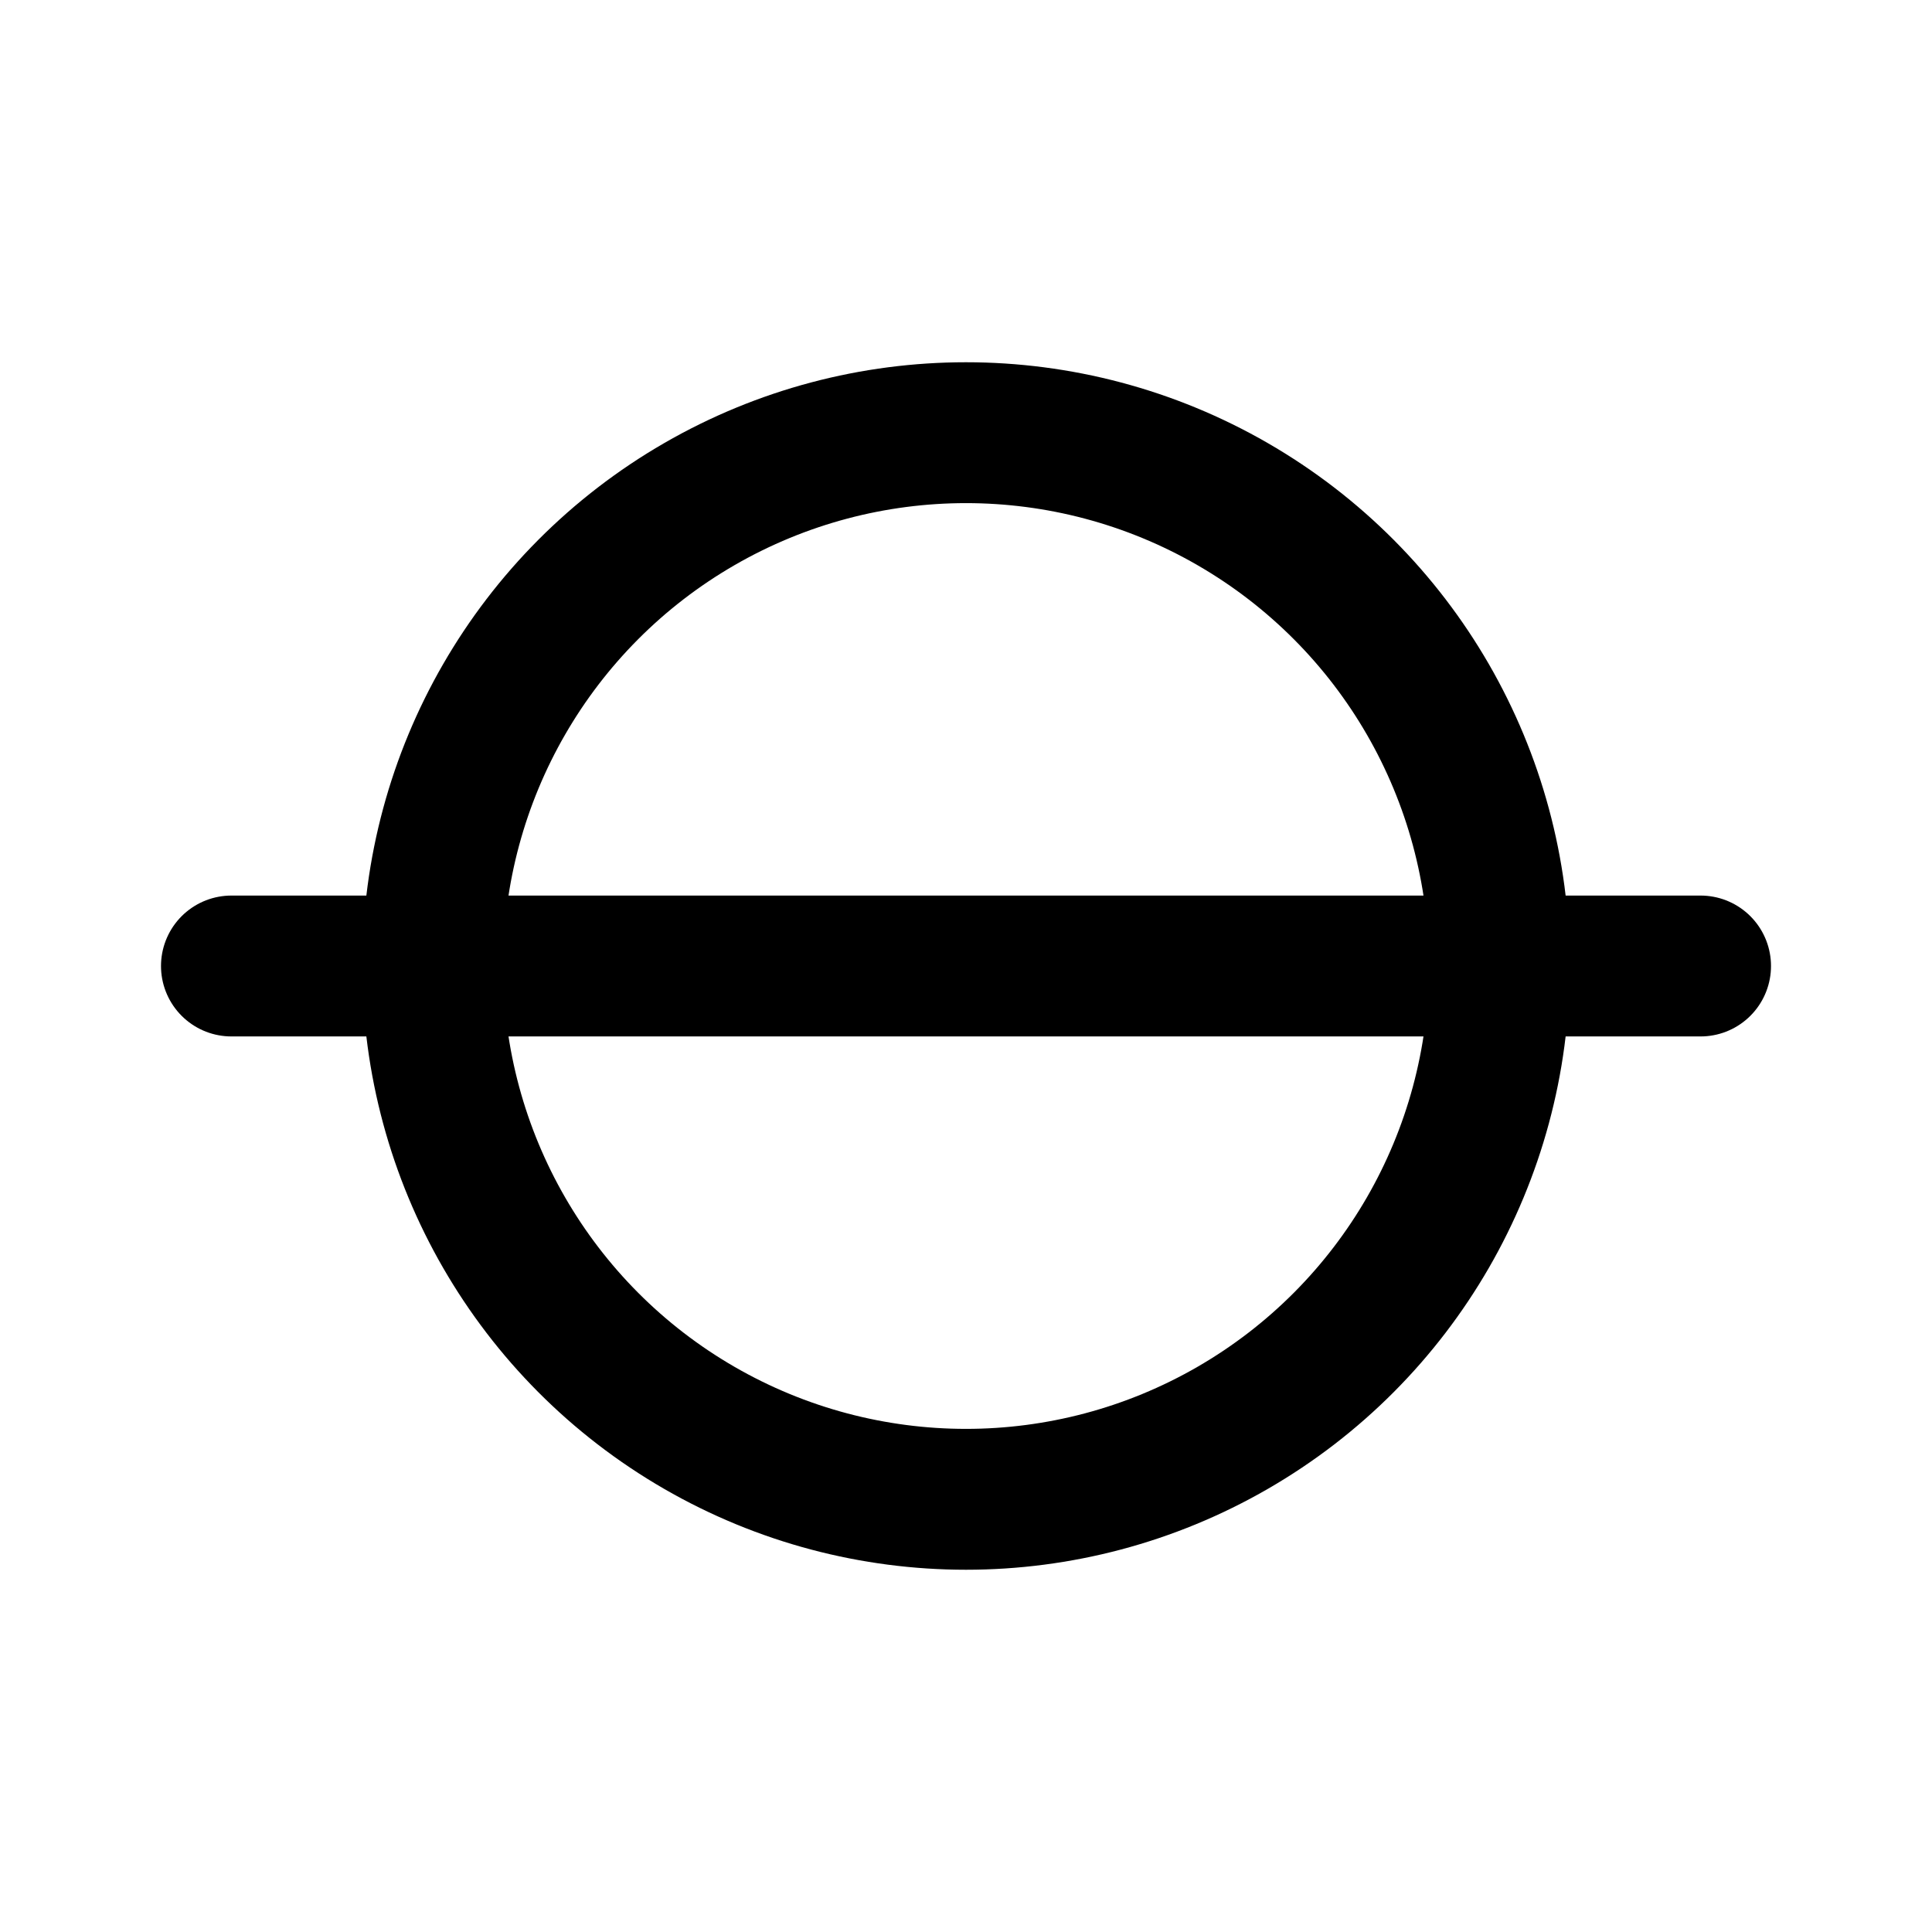 <svg width="192" height="192" viewBox="0 0 192 192" fill="none" xmlns="http://www.w3.org/2000/svg"><circle cx="96" cy="96" r="53" stroke="#000" stroke-width="14" stroke-linecap="round" stroke-linejoin="round"/><path d="M23 96h146" stroke="#000" stroke-width="14" stroke-linecap="round" stroke-linejoin="round"/></svg>